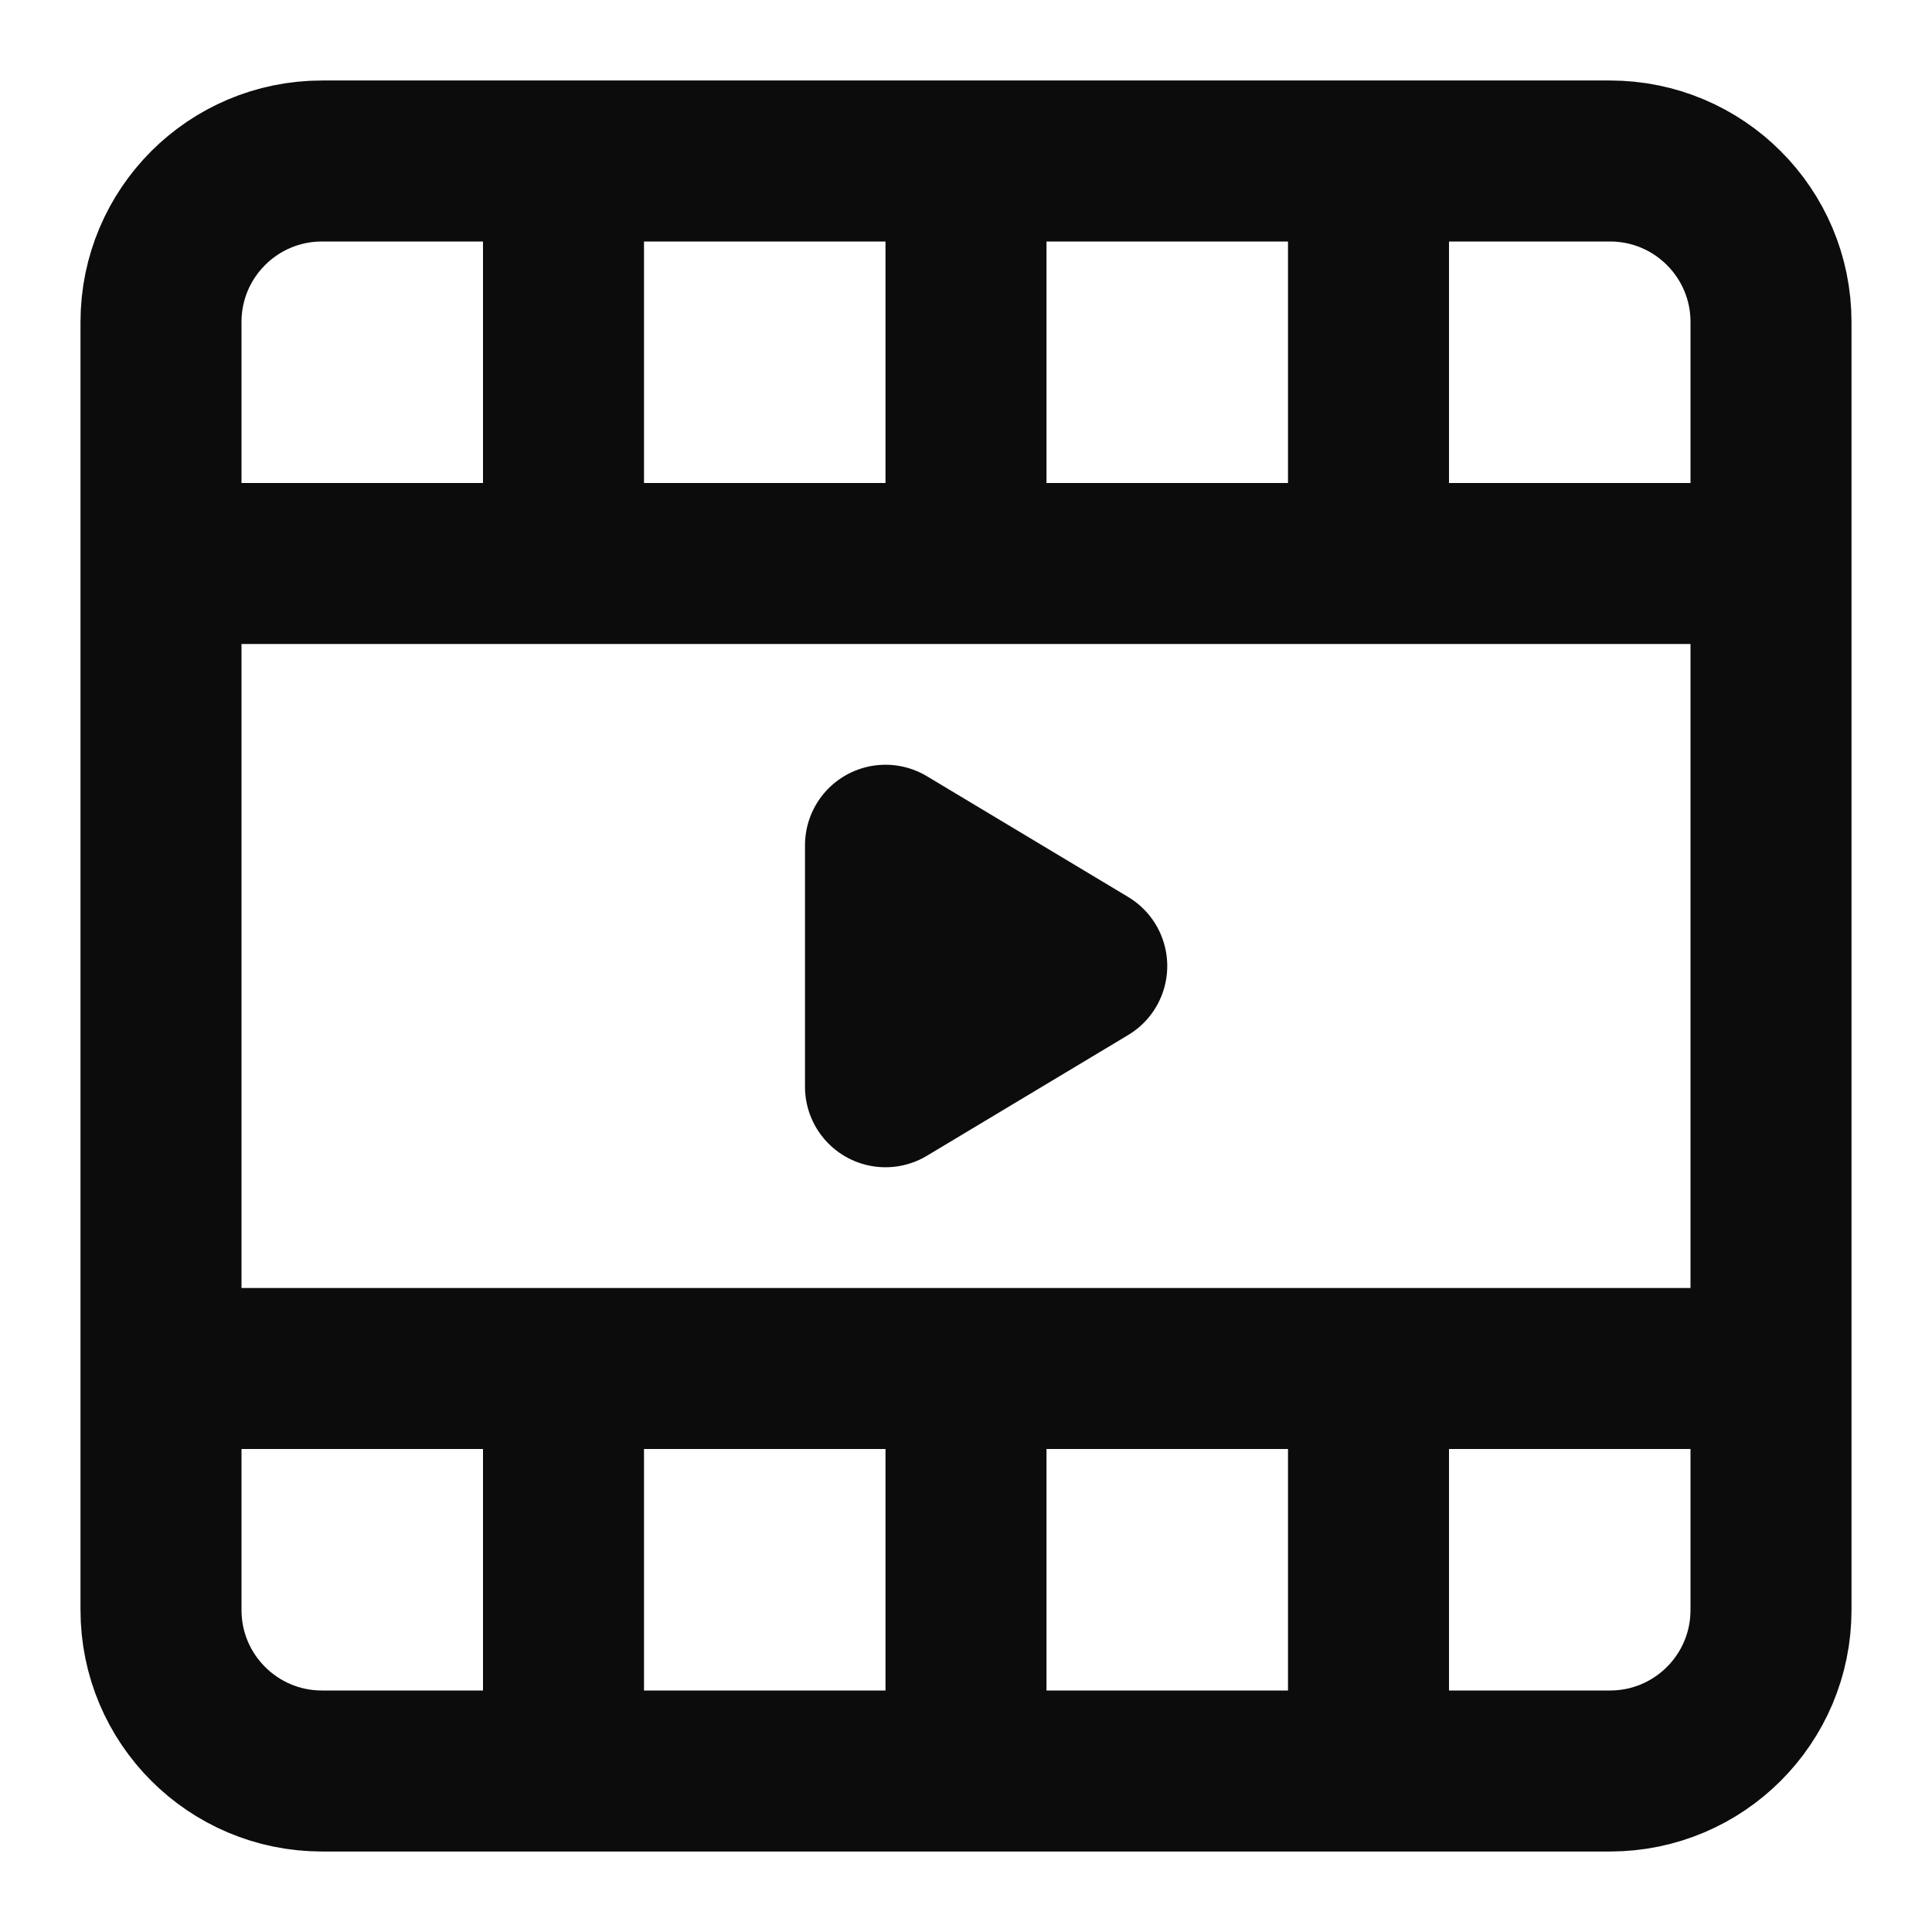 <svg width="32" height="32" viewBox="0 0 24 24" fill="none" xmlns="http://www.w3.org/2000/svg"><path d="M2 17H22M2 7H22M7 2V7M7 17V22M12 2V7M12 17V22M17 2V7M17 17V22M4 22H20C21.105 22 22 21.105 22 20V4C22 2.895 21.105 2 20 2H4C2.895 2 2 2.895 2 4V20C2 21.105 2.895 22 4 22ZM11 10.5V13.5L13.5 12L11 10.5Z" stroke="rgba(0,0,0,0.95)" stroke-width="2" stroke-linecap="round" stroke-linejoin="round"></path></svg>